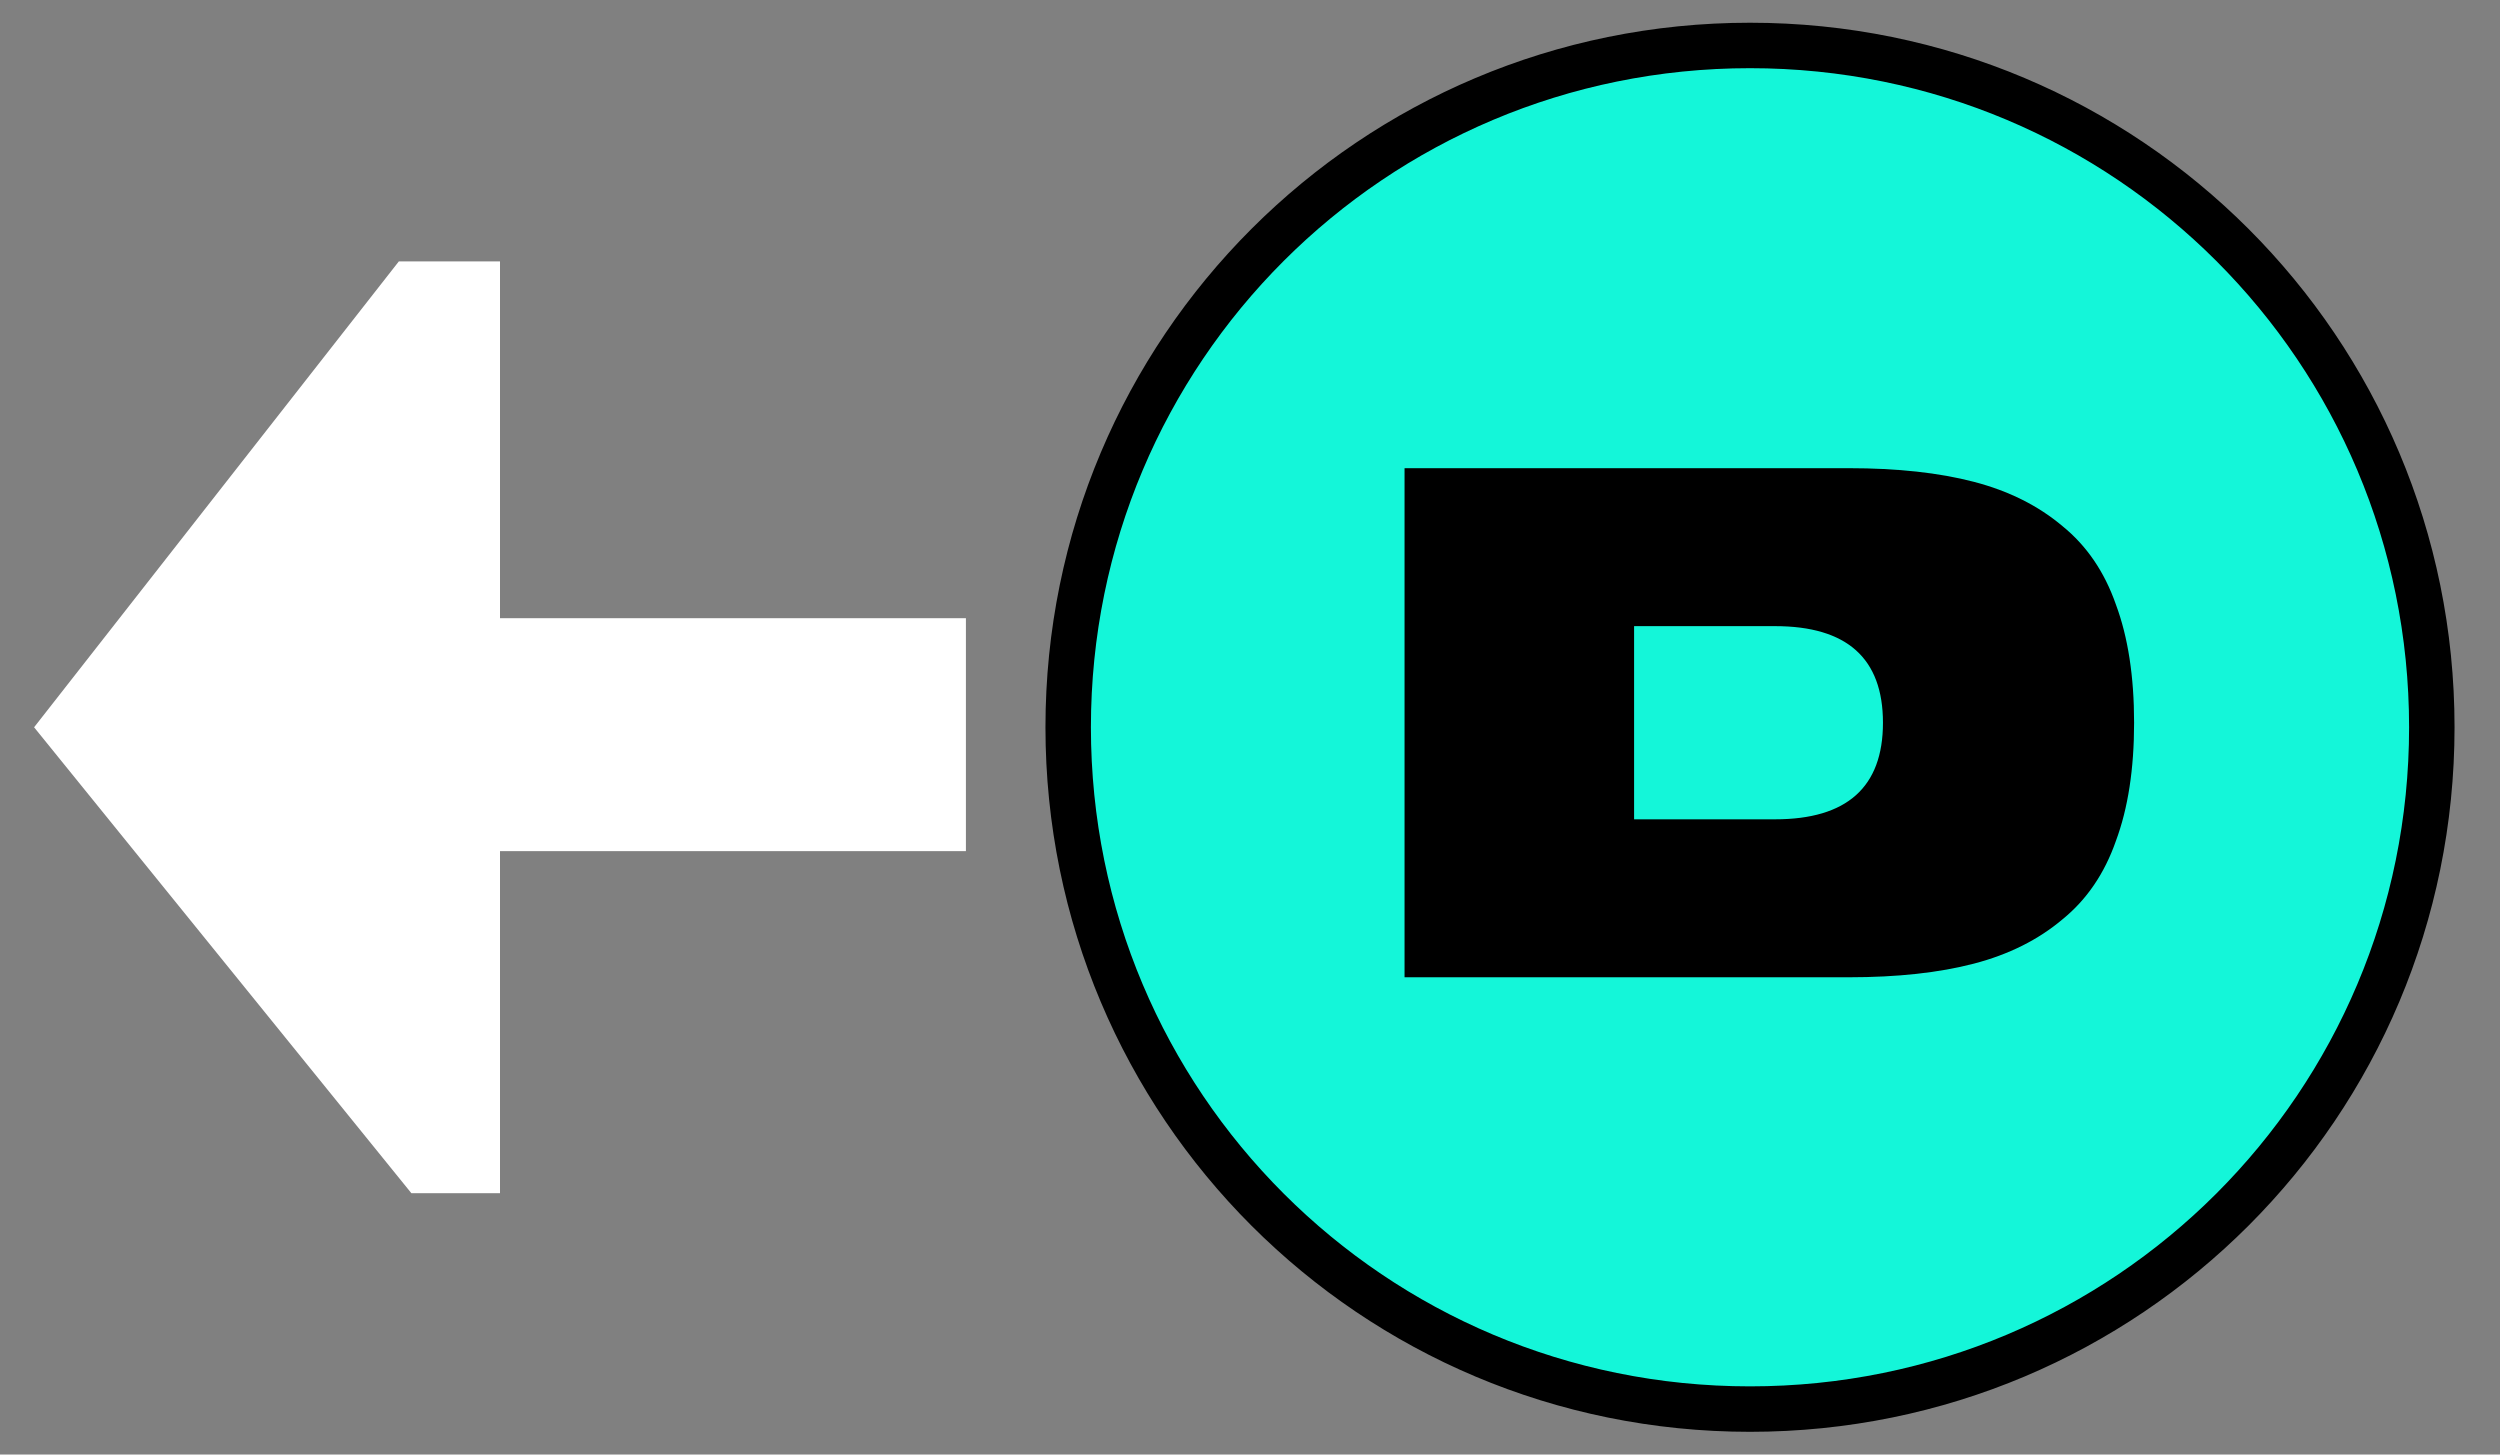 <svg version="1.2" xmlns="http://www.w3.org/2000/svg" viewBox="0 0 220 128" width="220" height="128"><rect x="0" y="0" width="220" height="128" fill="#808080" stroke="none"/><style>.a{fill:#fff}.b{fill:#14f6d9;stroke:#000;stroke-miterlimit:100;stroke-width:4}</style><path class="a" d="m85 54.4h-41v-31.4h-8.9l-32.1 41 33.2 41h7.8v-30.1h41z"/><path class="b" d="m154 124c-33.2 0-60-26.8-60-60 0-33.2 26.8-60 60-60 33.2 0 60 26.8 60 60 0 33.2-26.8 60-60 60z"/><path fill-rule="evenodd" d="m123.6 41.2h39.1q6.4 0 11 1.2 4.6 1.2 7.8 3.9 3.2 2.6 4.7 6.9 1.6 4.3 1.6 10.4 0 6.1-1.6 10.4-1.5 4.3-4.7 6.9-3.2 2.7-7.8 3.9-4.6 1.2-11 1.2h-39.1zm32.6 13.9h-12.4v17h12.4q9.5 0 9.5-8.5 0-8.5-9.5-8.5z"/></svg>